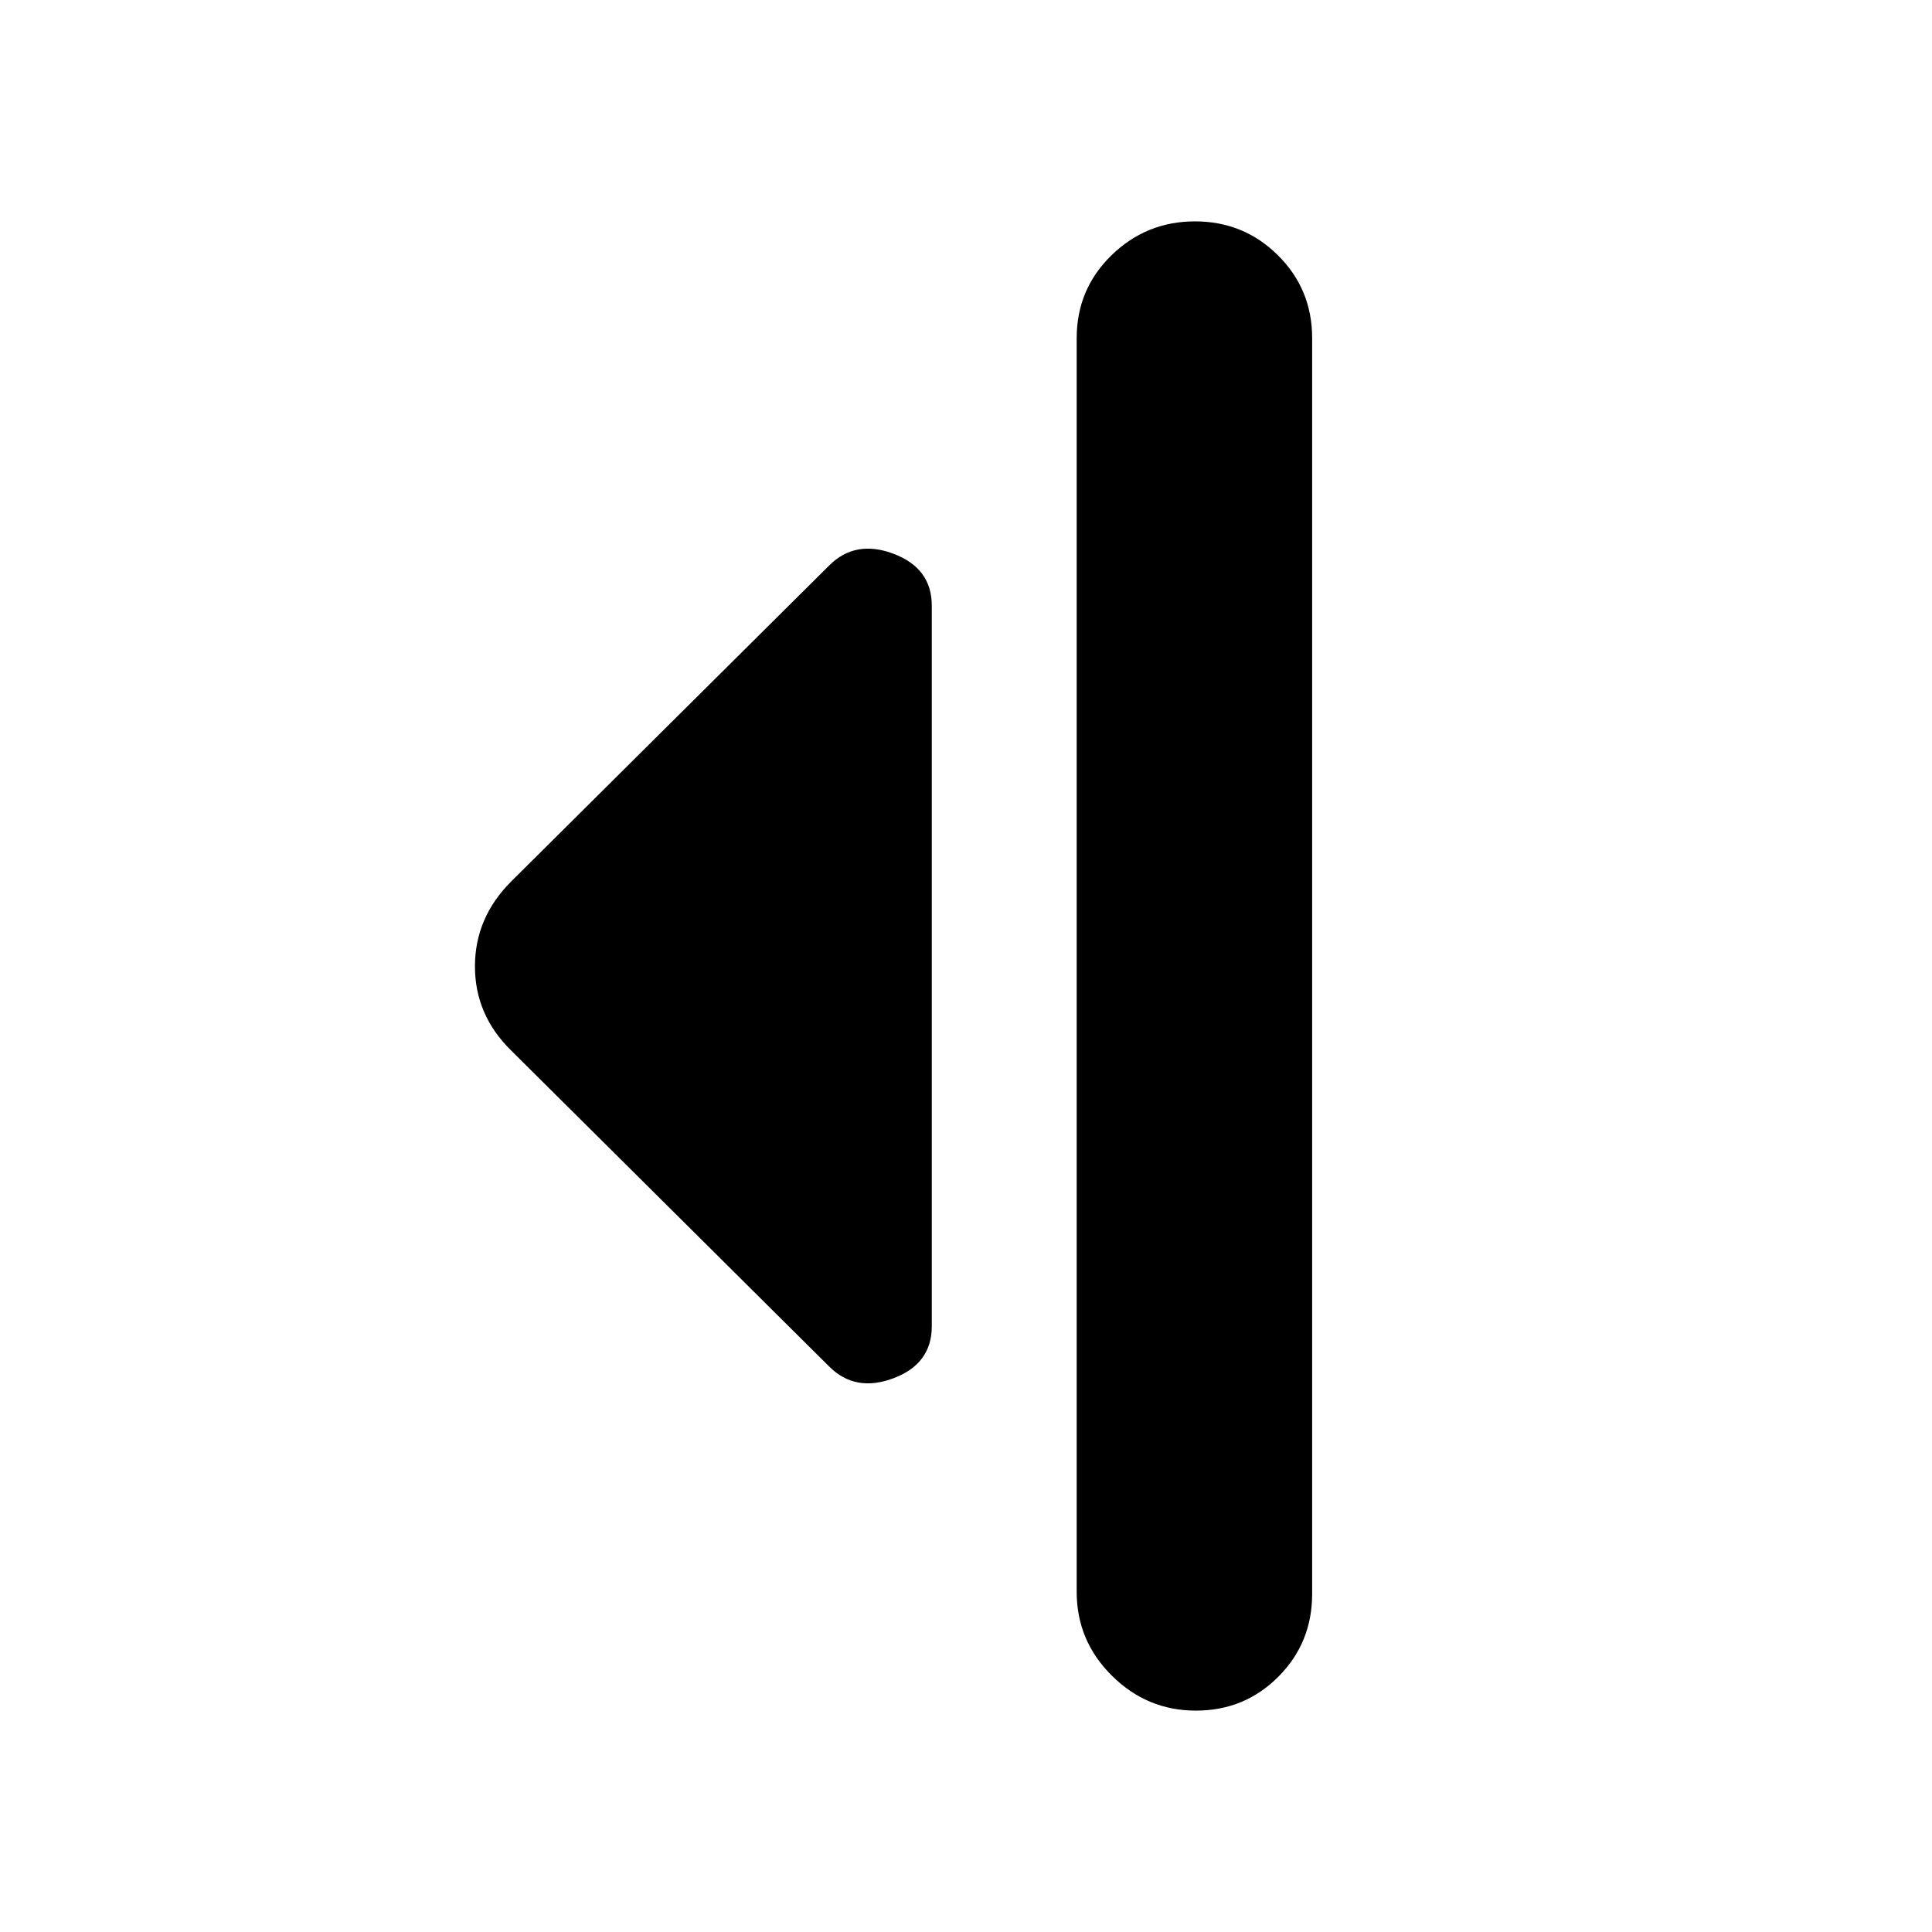 <svg xmlns="http://www.w3.org/2000/svg" height="20" viewBox="0 -960 960 960" width="20"><path d="M412-281 254-438q-18-17.64-18-41.82T254-522l158-157q13-13 32-5.83 19 7.16 19 25.83v358q0 18.67-19 25.83-19 7.17-32-5.83Zm123 112v-623q0-24.3 17.29-41.15Q569.58-850 593.79-850T635-833.15q17 16.85 17 41.15v624q0 24.3-16.79 41.15-16.79 16.85-41 16.85t-41.71-17.35Q535-144.7 535-169Z"/></svg>